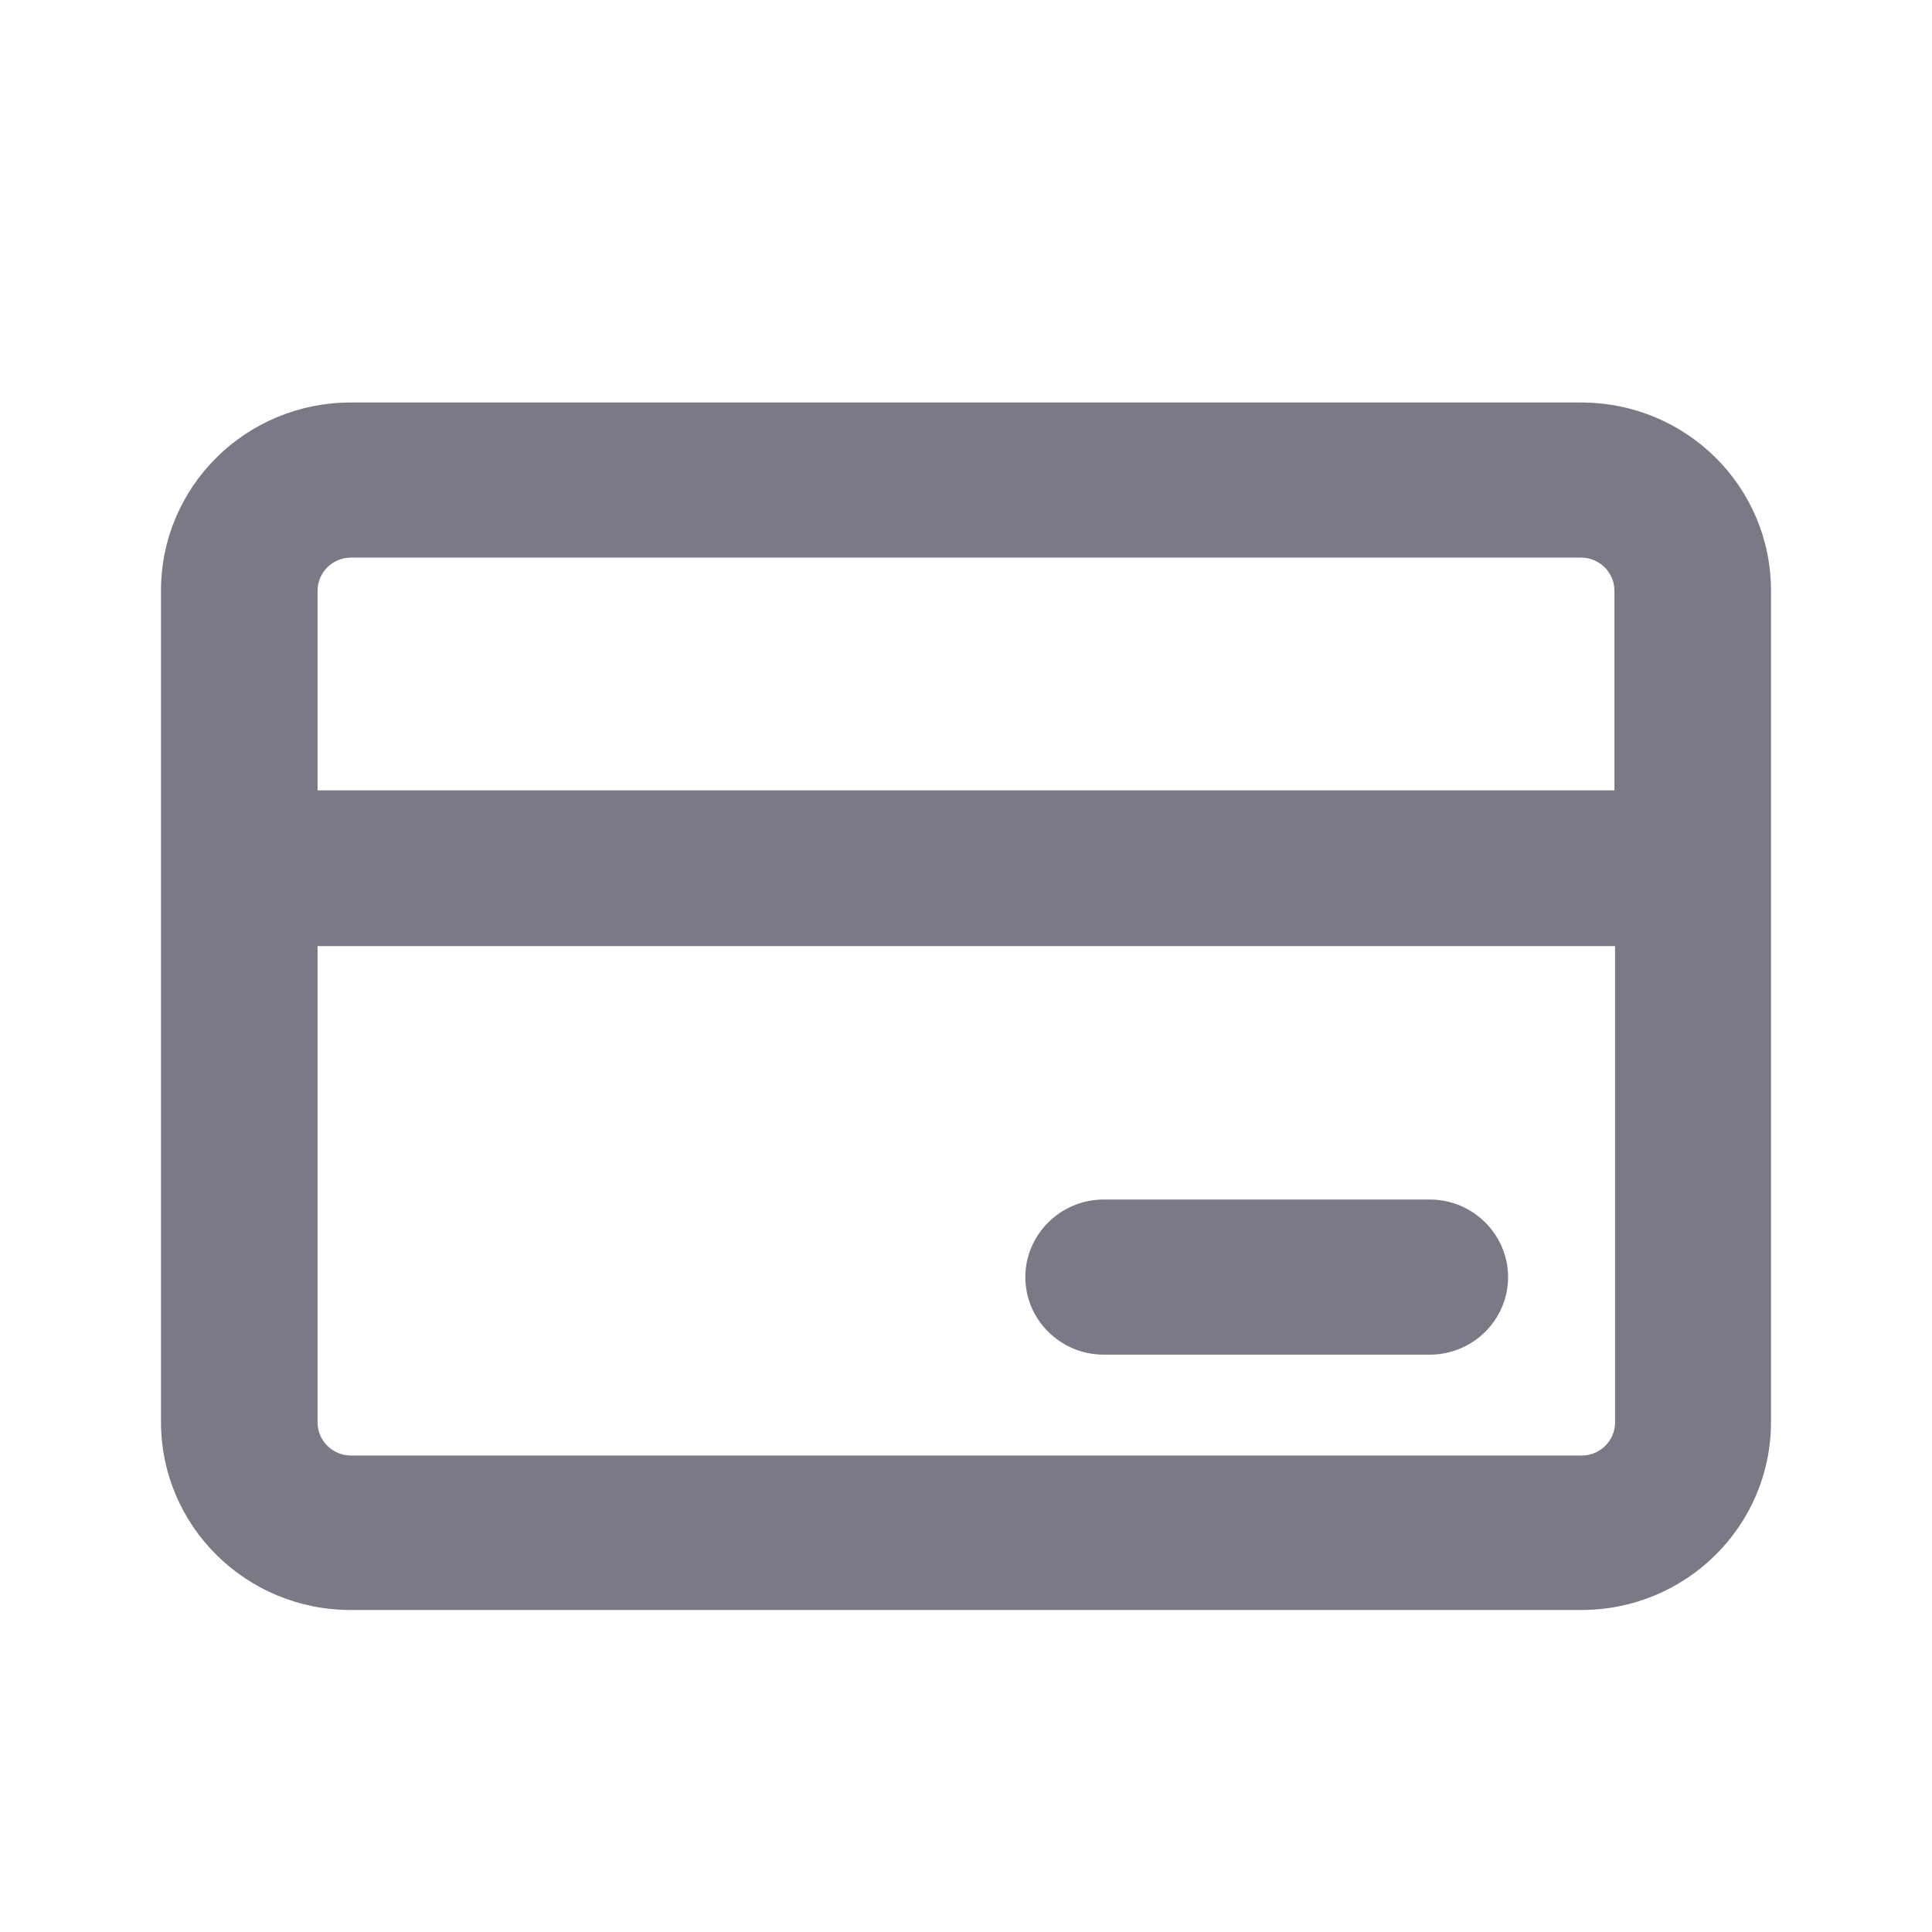 <svg width="24" height="24" viewBox="0 0 24 24" fill="none" xmlns="http://www.w3.org/2000/svg">
<path d="M17.762 14.901H13.71C13.175 14.901 12.737 15.335 12.737 15.865C12.737 16.395 13.175 16.828 13.71 16.828H17.762C18.297 16.828 18.734 16.395 18.734 15.865C18.734 15.335 18.297 14.901 17.762 14.901Z" fill="#7B7986"/>
<path d="M19.642 5H4.358C3.053 5 2 6.044 2 7.337V17.663C2 18.956 3.053 20 4.358 20H19.642C20.947 20 22 18.956 22 17.663V7.337C22 6.044 20.947 5 19.642 5ZM4.358 18.081C4.131 18.081 3.945 17.896 3.945 17.671V11.753H20.063V17.671C20.063 17.896 19.877 18.081 19.65 18.081H4.358ZM4.358 6.927H19.642C19.869 6.927 20.055 7.112 20.055 7.337V9.818H3.945V7.337C3.945 7.112 4.131 6.927 4.358 6.927Z" fill="#7B7986"/>
</svg>
